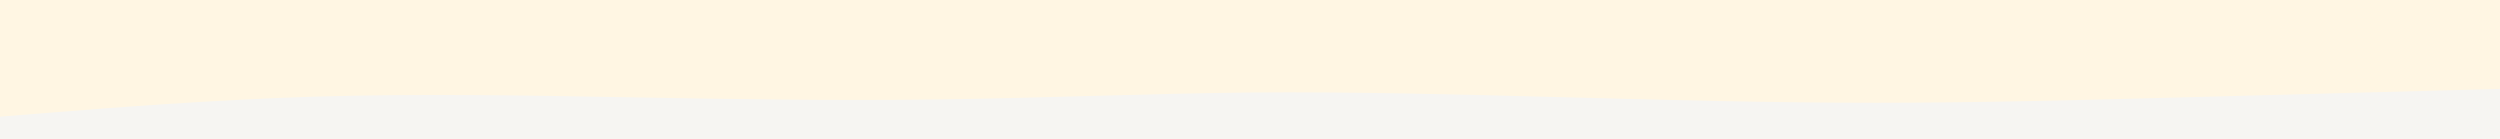 <svg id="visual" viewBox="0 0 900 50" width="900" height="50" xmlns="http://www.w3.org/2000/svg" xmlns:xlink="http://www.w3.org/1999/xlink" version="1.1"><rect x="0" y="0" width="900" height="50" fill="#FFF6E3"></rect><path d="M0 42L18.8 40.5C37.7 39 75.3 36 112.8 34.8C150.3 33.7 187.7 34.3 225.2 35C262.7 35.7 300.3 36.3 337.8 35.8C375.3 35.3 412.7 33.7 450.2 33.3C487.7 33 525.3 34 562.8 35C600.3 36 637.7 37 675.2 37C712.7 37 750.3 36 787.8 35C825.3 34 862.7 33 881.3 32.5L900 32L900 51L881.3 51C862.7 51 825.3 51 787.8 51C750.3 51 712.7 51 675.2 51C637.7 51 600.3 51 562.8 51C525.3 51 487.7 51 450.2 51C412.7 51 375.3 51 337.8 51C300.3 51 262.7 51 225.2 51C187.7 51 150.3 51 112.8 51C75.3 51 37.7 51 18.8 51L0 51Z" fill="#F6F5F2" stroke-linecap="round" stroke-linejoin="miter"></path></svg>